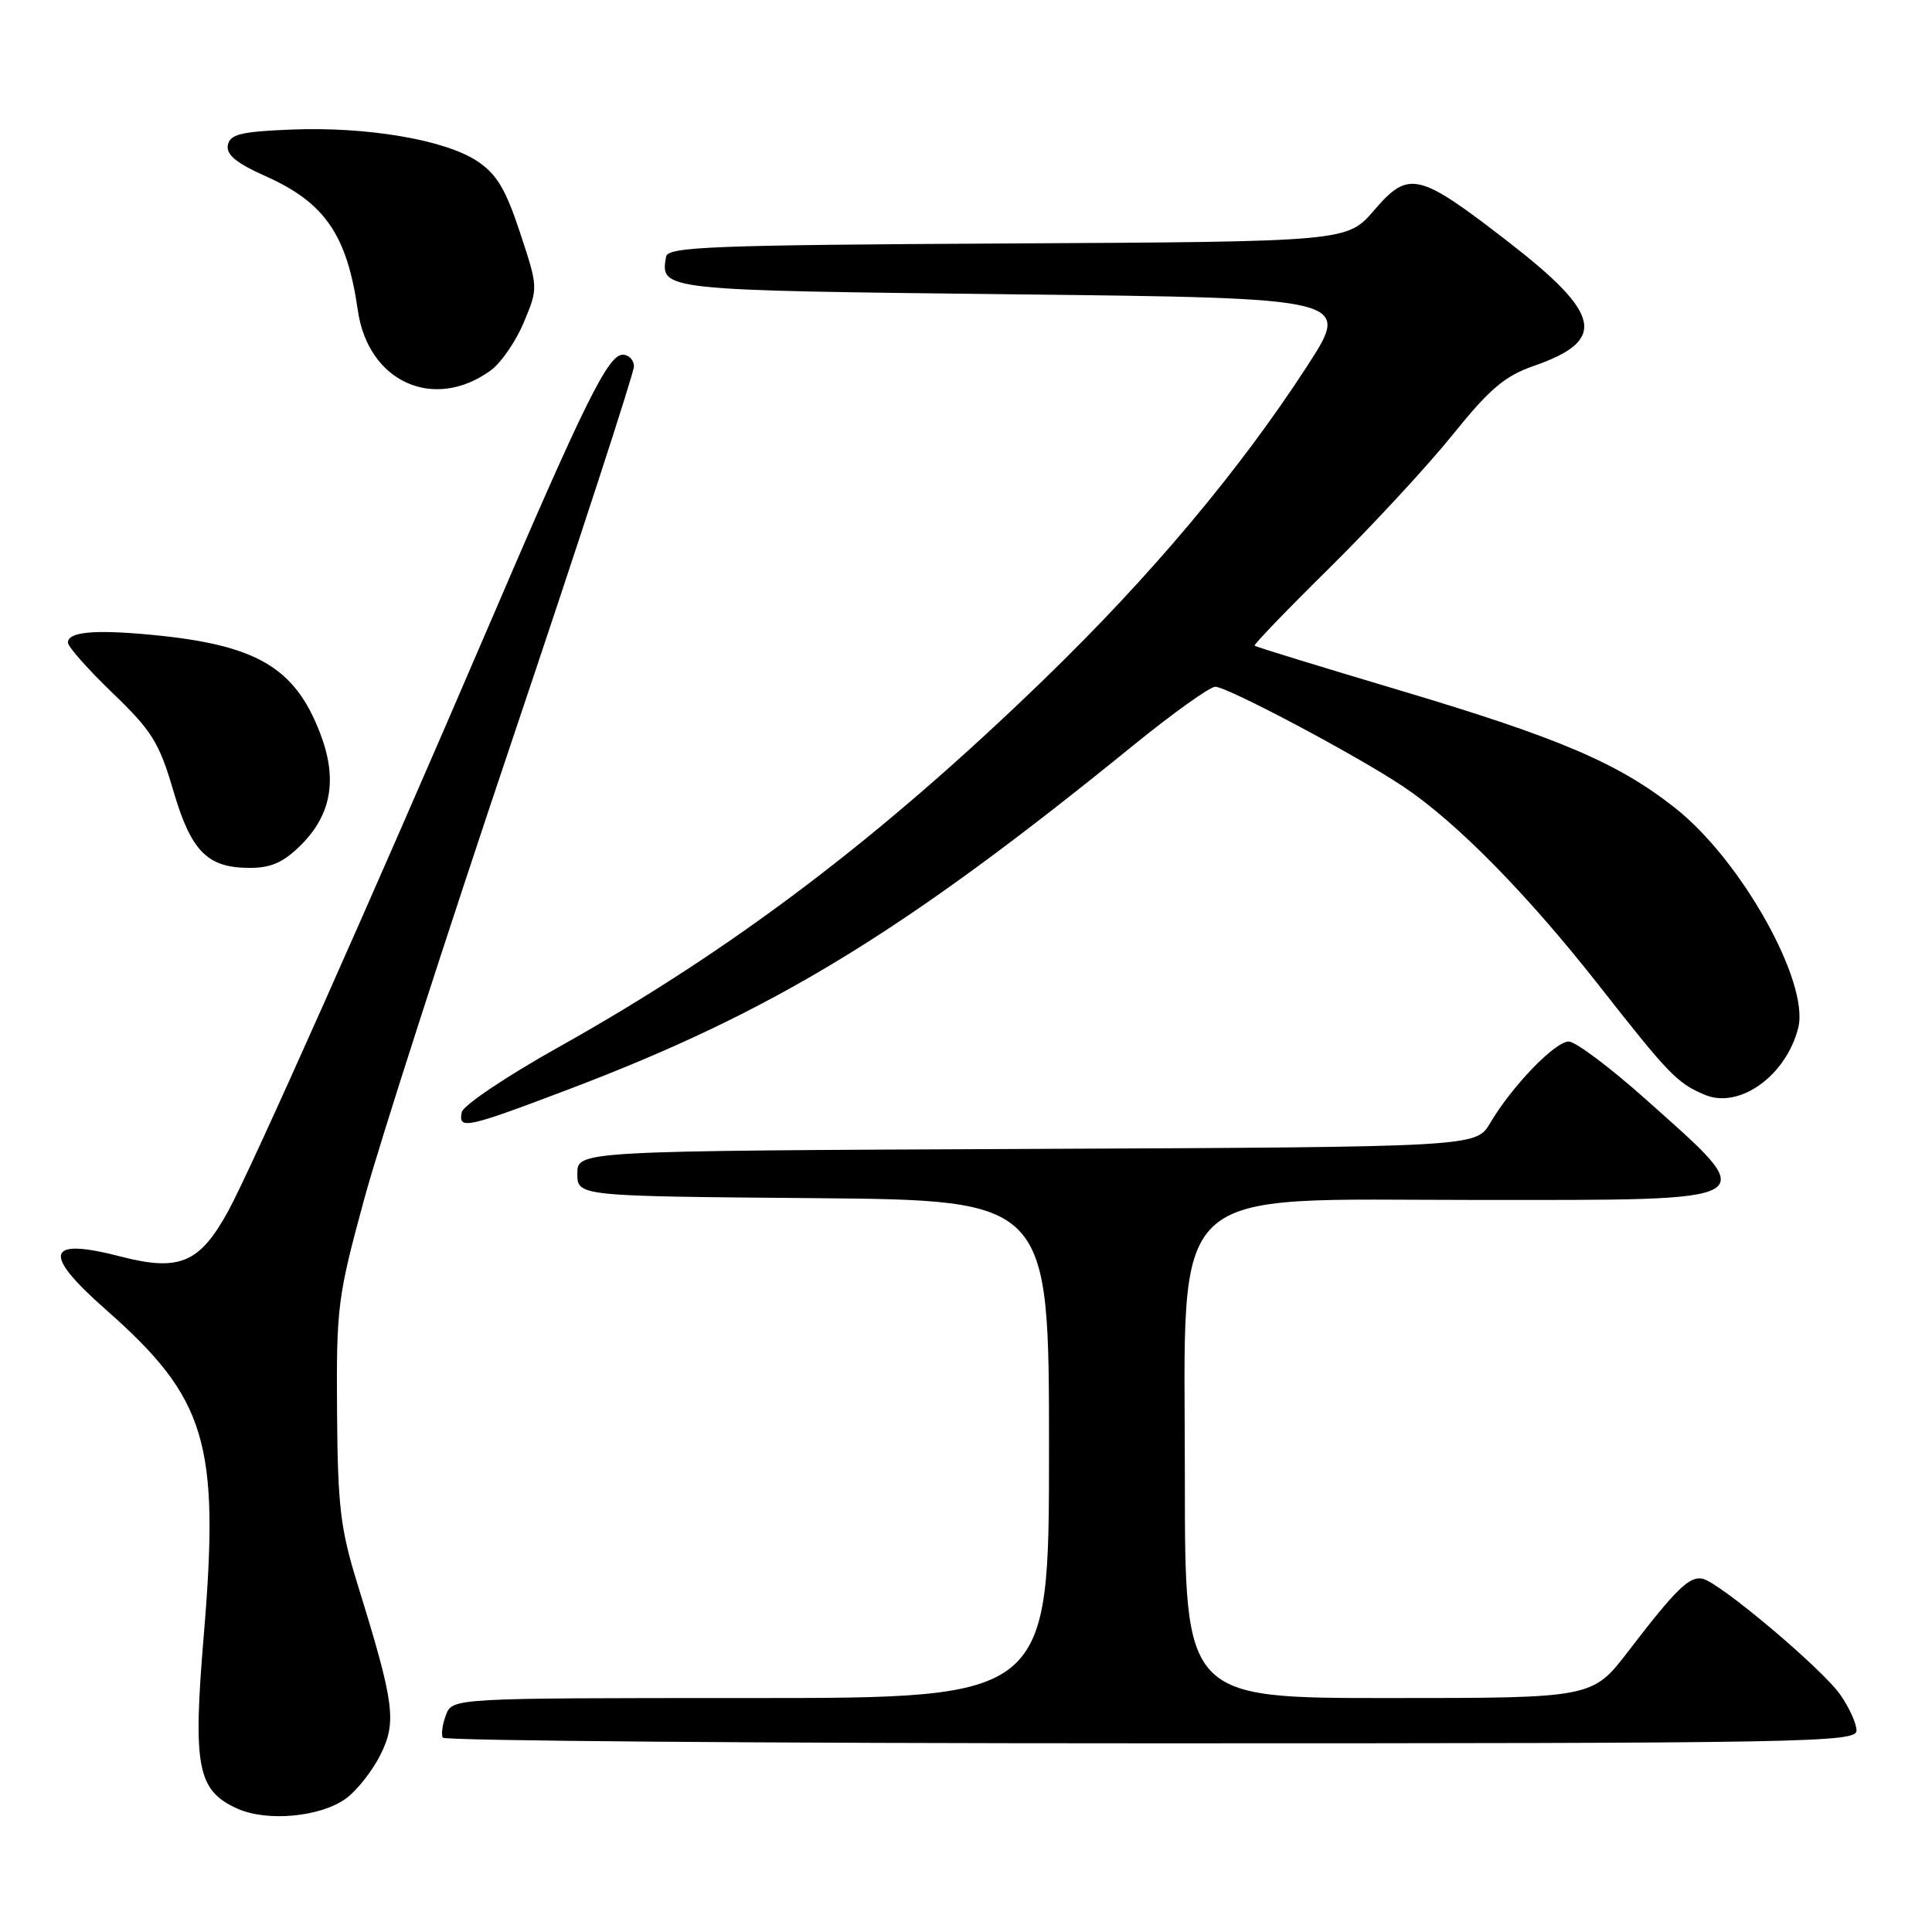 <?xml version="1.0" encoding="UTF-8" standalone="no"?>
<!DOCTYPE svg PUBLIC "-//W3C//DTD SVG 1.1//EN" "http://www.w3.org/Graphics/SVG/1.1/DTD/svg11.dtd" >
<svg xmlns="http://www.w3.org/2000/svg" xmlns:xlink="http://www.w3.org/1999/xlink" version="1.1" viewBox="0 0 256 256">
 <g >
 <path fill="currentColor"
d=" M 45.86 238.30 C 47.31 237.24 49.36 234.63 50.42 232.50 C 52.59 228.13 52.27 225.72 47.40 210.00 C 45.10 202.58 44.75 199.66 44.66 187.00 C 44.56 173.25 44.74 171.80 48.23 159.00 C 50.24 151.57 59.12 124.04 67.95 97.81 C 76.78 71.58 84.00 49.42 84.00 48.56 C 84.00 47.70 83.33 47.00 82.51 47.00 C 80.58 47.00 77.44 53.35 64.73 83.00 C 49.50 118.50 33.37 154.73 30.23 160.49 C 26.46 167.37 23.77 168.51 16.00 166.50 C 6.10 163.93 5.50 166.02 14.00 173.51 C 27.38 185.30 29.14 191.14 27.00 216.71 C 25.54 234.11 26.14 237.24 31.42 239.64 C 35.38 241.43 42.47 240.77 45.86 238.30 Z  M 246.00 229.31 C 246.00 228.38 245.03 226.25 243.85 224.56 C 241.43 221.10 227.85 209.66 225.60 209.19 C 223.85 208.82 222.10 210.53 215.75 218.81 C 211.00 225.00 211.00 225.00 184.00 225.00 C 157.00 225.00 157.00 225.00 157.00 195.79 C 157.00 156.15 154.00 159.00 195.73 159.00 C 234.37 159.00 233.56 159.49 218.00 145.60 C 213.32 141.43 208.76 138.01 207.87 138.01 C 206.05 138.00 200.33 143.93 197.45 148.82 C 195.58 151.98 195.58 151.98 136.04 152.24 C 76.50 152.50 76.50 152.50 76.50 155.50 C 76.50 158.50 76.50 158.50 107.75 158.76 C 139.00 159.03 139.00 159.03 139.00 192.01 C 139.00 225.00 139.00 225.00 99.47 225.00 C 59.94 225.00 59.94 225.00 59.09 227.25 C 58.62 228.49 58.43 229.84 58.68 230.25 C 58.92 230.66 101.17 231.00 152.56 231.00 C 239.58 231.00 246.00 230.88 246.00 229.31 Z  M 75.28 144.37 C 102.41 134.08 119.56 123.64 150.11 98.81 C 155.40 94.51 160.31 91.00 161.03 91.00 C 162.64 91.00 179.82 100.12 185.98 104.25 C 193.00 108.95 202.35 118.46 211.81 130.50 C 221.16 142.42 222.27 143.56 225.93 145.08 C 230.51 146.98 236.70 142.51 238.28 136.17 C 239.77 130.14 230.74 114.00 222.01 107.10 C 214.45 101.12 206.68 97.80 185.50 91.48 C 175.05 88.37 166.38 85.70 166.24 85.56 C 166.09 85.42 170.59 80.75 176.24 75.18 C 181.88 69.60 189.20 61.69 192.50 57.59 C 197.35 51.56 199.39 49.83 203.17 48.51 C 212.98 45.11 212.28 41.67 199.85 32.04 C 187.92 22.81 186.68 22.52 182.08 27.86 C 178.50 32.02 178.50 32.02 133.51 32.26 C 94.44 32.47 88.49 32.70 88.26 34.00 C 87.48 38.48 87.40 38.47 134.48 39.00 C 179.04 39.50 179.04 39.50 173.21 48.50 C 164.25 62.31 152.55 76.26 138.32 90.04 C 116.69 110.99 97.11 125.83 74.00 138.76 C 67.12 142.61 61.35 146.48 61.18 147.38 C 60.71 149.72 61.75 149.50 75.28 144.37 Z  M 39.89 111.96 C 43.92 107.93 44.74 103.22 42.44 97.21 C 39.08 88.40 33.99 85.43 20.00 84.11 C 12.47 83.40 9.00 83.73 9.00 85.14 C 9.00 85.69 11.66 88.69 14.91 91.82 C 20.10 96.81 21.09 98.38 22.95 104.72 C 25.34 112.86 27.46 115.00 33.15 115.00 C 35.93 115.00 37.59 114.25 39.89 111.96 Z  M 65.00 49.10 C 66.38 48.11 68.36 45.23 69.41 42.71 C 71.32 38.13 71.32 38.13 68.91 30.83 C 67.00 25.05 65.82 23.07 63.23 21.35 C 58.98 18.52 48.54 16.75 38.51 17.17 C 31.89 17.44 30.47 17.80 30.19 19.23 C 29.95 20.49 31.31 21.61 35.18 23.34 C 43.05 26.85 45.98 31.11 47.42 41.16 C 48.79 50.61 57.48 54.54 65.00 49.10 Z "/>
</g>
</svg>